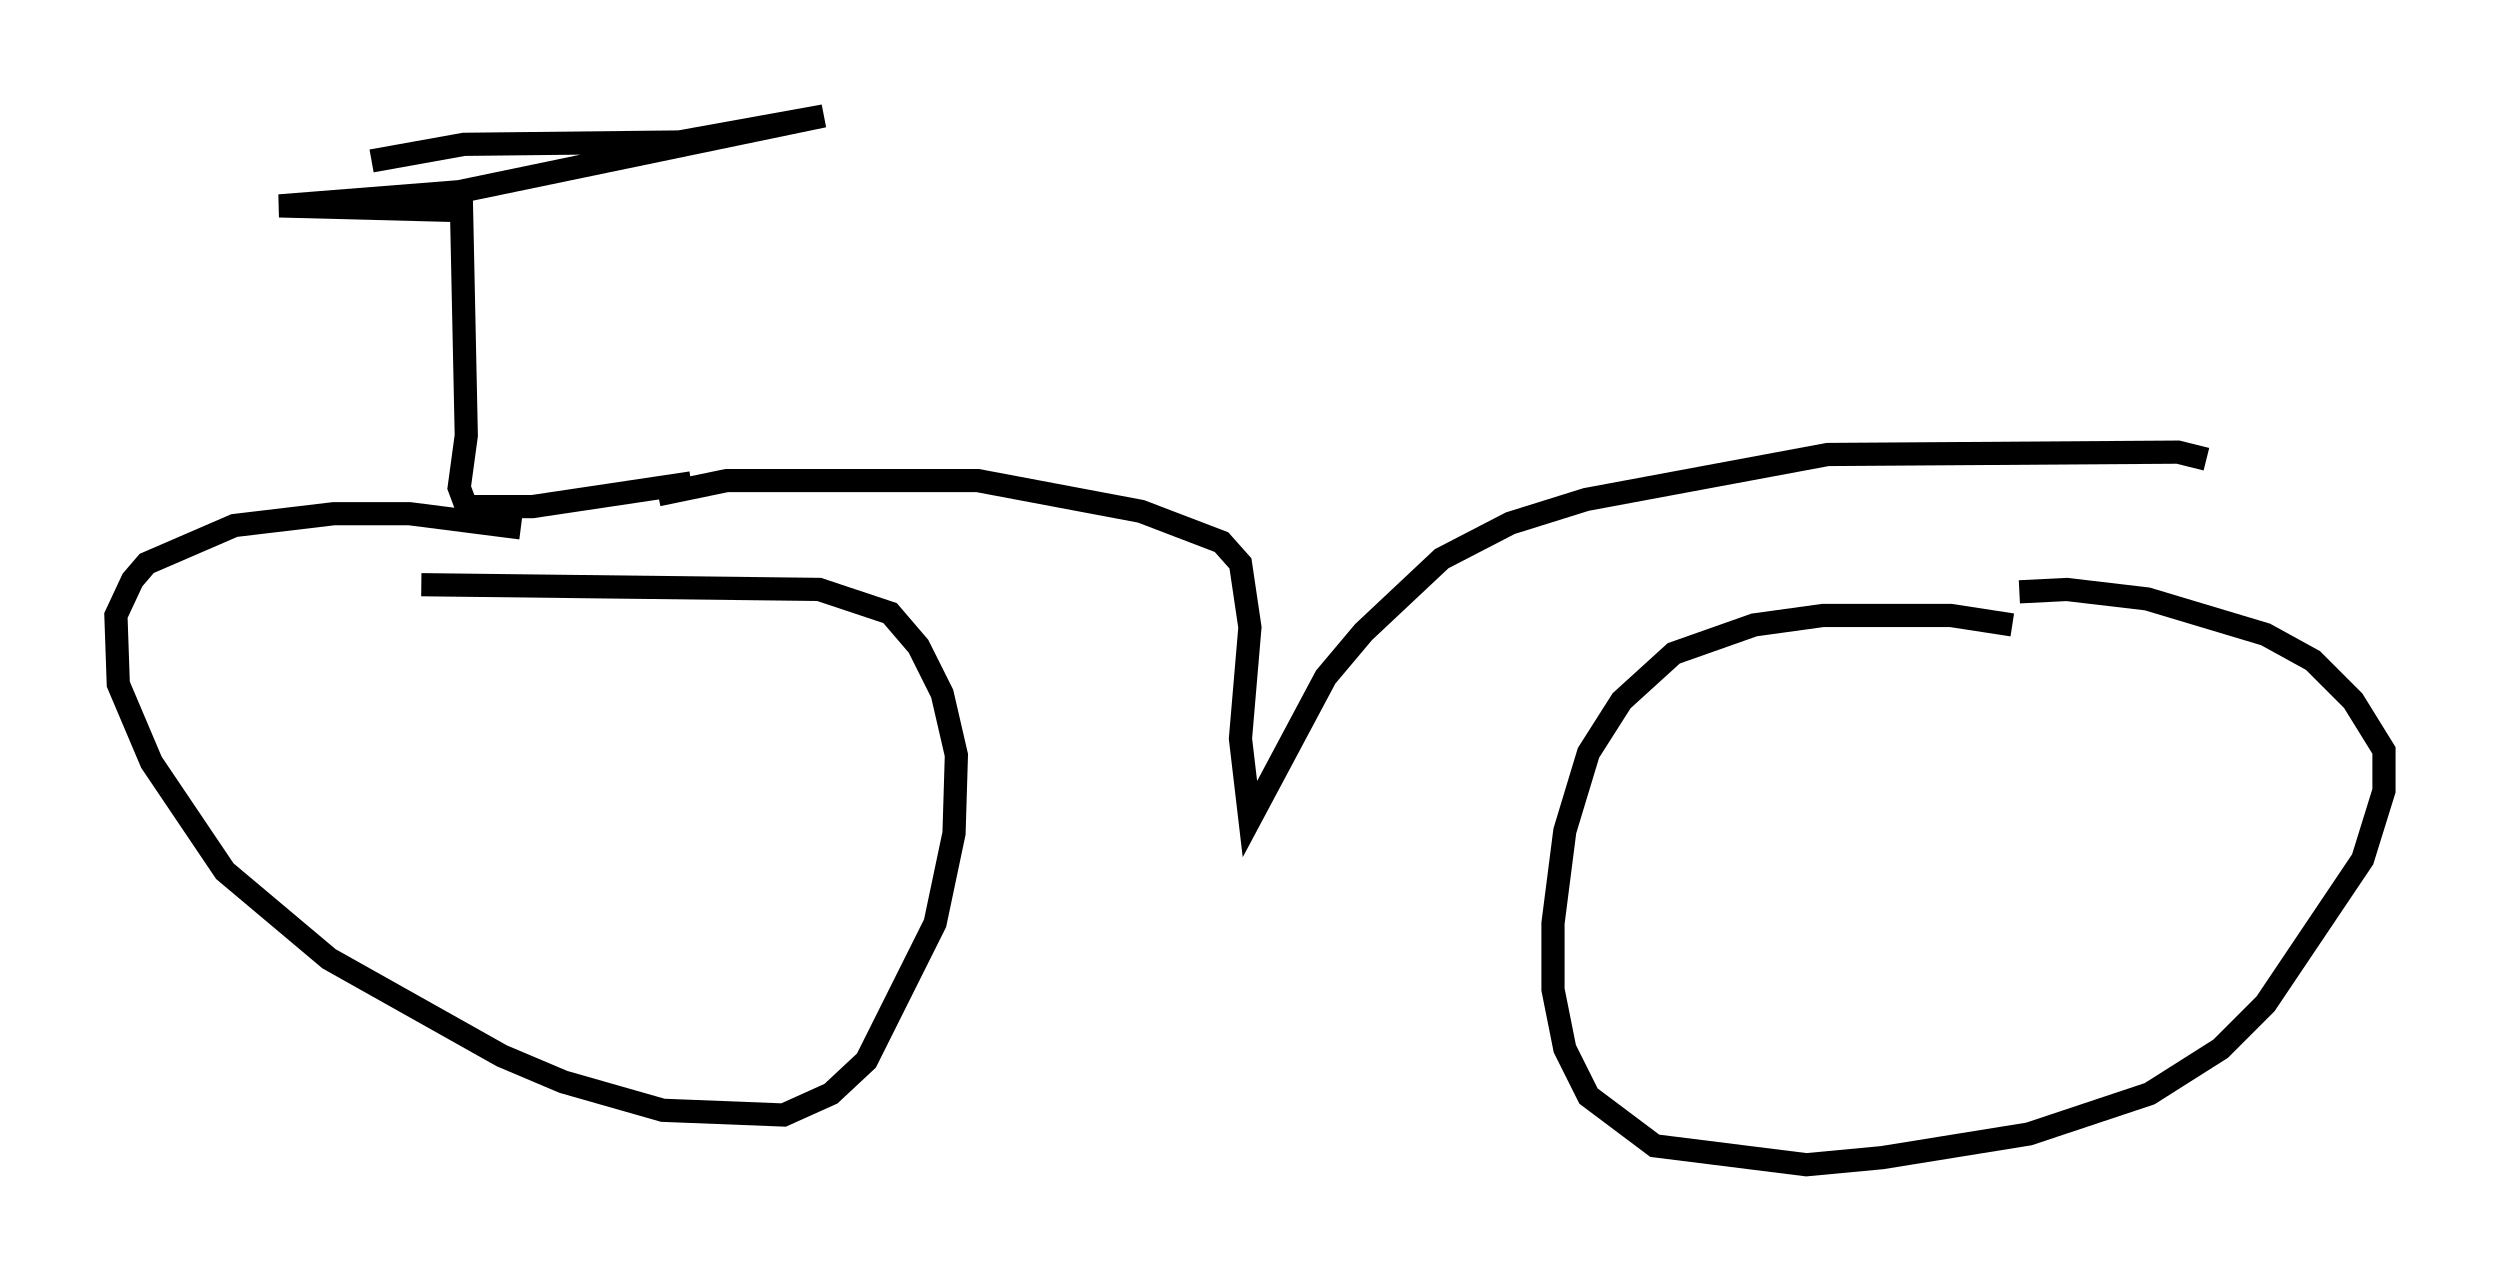 <?xml version="1.0" encoding="utf-8" ?>
<svg baseProfile="full" height="55.223" version="1.1" width="107.797" xmlns="http://www.w3.org/2000/svg" xmlns:ev="http://www.w3.org/2001/xml-events" xmlns:xlink="http://www.w3.org/1999/xlink"><defs /><rect fill="white" height="55.223" width="107.797" x="0" y="0" /><path d="M27.05, 23.988 m-4.594, -1.225 l-4.798, -0.613 -3.267, 0.0 l-4.288, 0.51 -3.777, 1.633 l-0.613, 0.715 -0.715, 1.531 l0.102, 2.96 1.429, 3.369 l3.165, 4.696 4.492, 3.777 l7.452, 4.185 2.654, 1.123 l4.288, 1.225 5.206, 0.204 l2.042, -0.919 1.531, -1.429 l2.96, -5.921 0.817, -3.879 l0.102, -3.369 -0.613, -2.654 l-1.021, -2.042 -1.225, -1.429 l-3.063, -1.021 -17.15, -0.204 m68.601, 1.735 l-2.654, -0.408 -5.513, 0.0 l-2.96, 0.408 -3.471, 1.225 l-2.246, 2.042 -1.429, 2.246 l-1.021, 3.369 -0.51, 3.981 l0.0, 2.858 0.51, 2.552 l1.021, 2.042 2.858, 2.144 l6.533, 0.817 3.267, -0.306 l6.329, -1.021 5.206, -1.735 l3.063, -1.94 1.94, -1.94 l4.185, -6.227 0.919, -2.96 l0.0, -1.735 -1.327, -2.144 l-1.735, -1.735 -2.042, -1.123 l-5.104, -1.531 -3.471, -0.408 l-2.042, 0.102 m-58.699, -4.185 l2.96, -0.613 10.821, 0.0 l7.044, 1.327 3.471, 1.327 l0.817, 0.919 0.408, 2.756 l-0.408, 4.798 0.408, 3.471 l3.267, -6.125 1.633, -1.94 l3.369, -3.165 2.96, -1.531 l3.267, -1.021 10.413, -1.94 l15.109, -0.102 1.225, 0.306 m-65.334, 1.021 l-6.84, 1.021 -2.858, 0.0 l-0.306, -0.817 0.306, -2.246 l-0.204, -9.698 -7.861, -0.204 l7.758, -0.613 15.721, -3.267 l-6.227, 1.123 -9.29, 0.102 l-3.981, 0.715 " fill="none" stroke="black" stroke-width="1" /></svg>